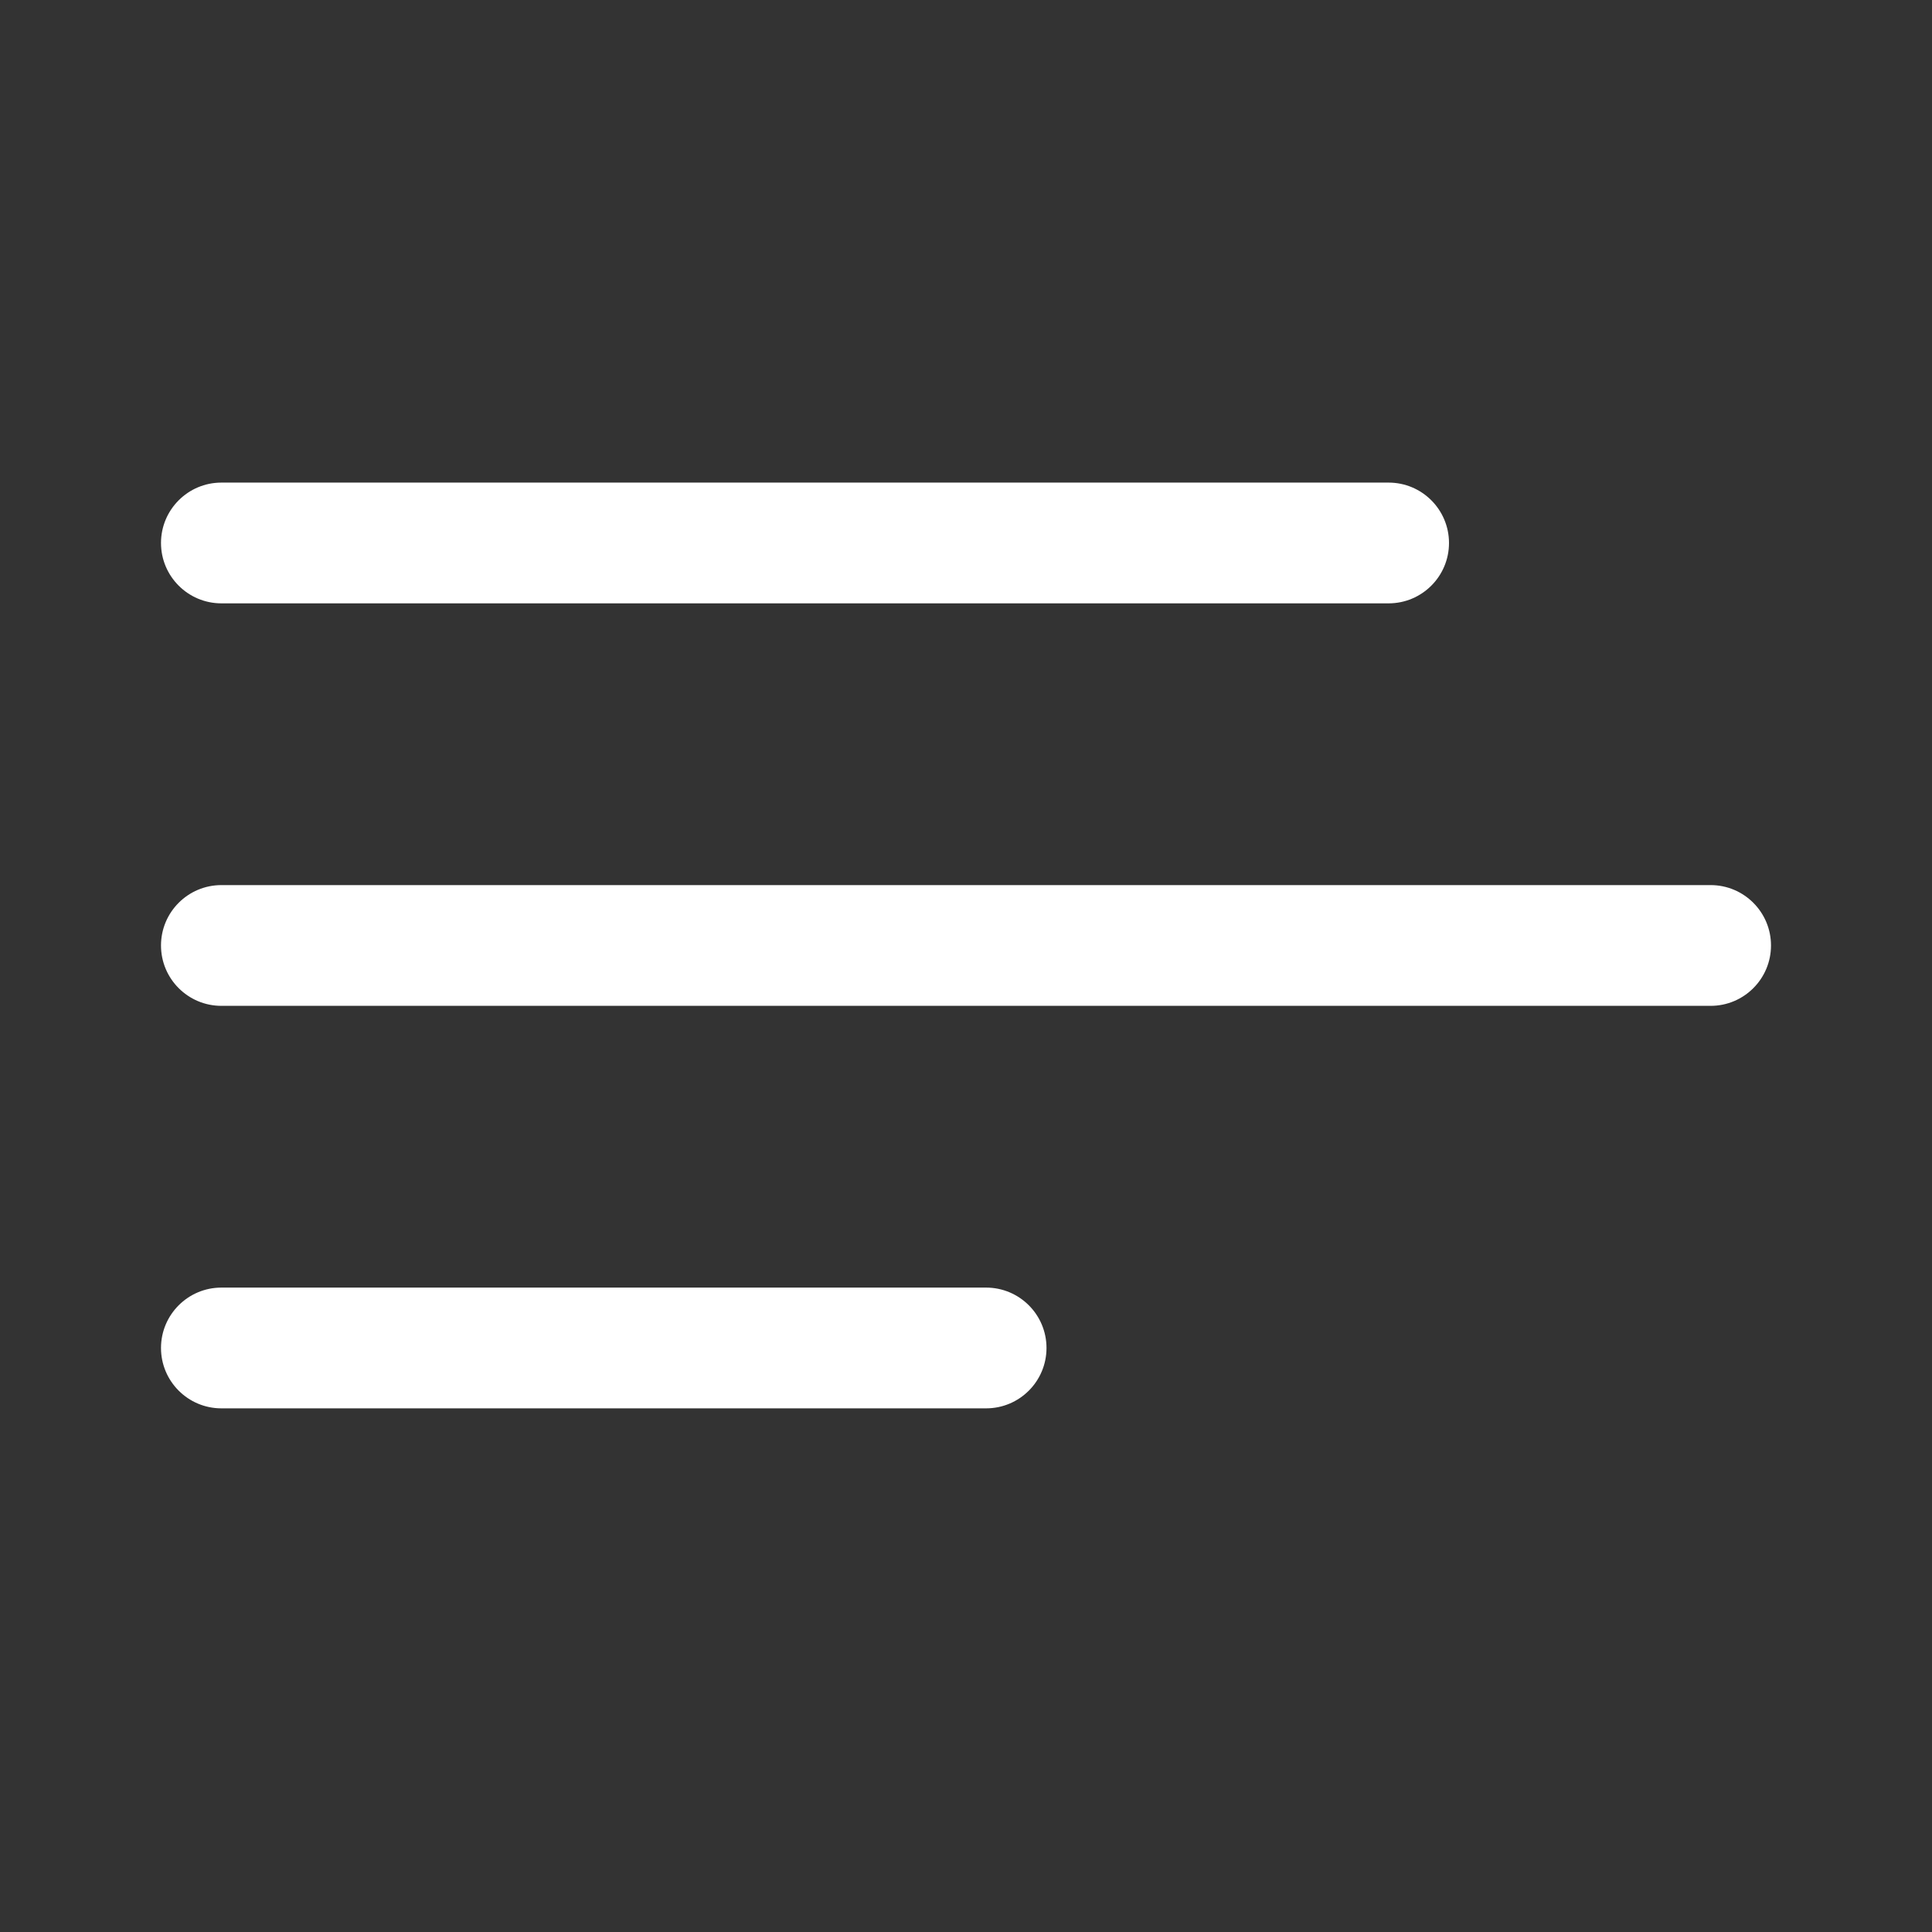 <svg width="24" height="24" viewBox="0 0 24 24" fill="none" xmlns="http://www.w3.org/2000/svg">
<rect x="0" y="0" width="24" height="24" fill="#333333" stroke="none"/>
<path d="M13 16.745C13 16.331 12.664 15.995 12.25 15.995H2.75C2.336 15.995 2 16.331 2 16.745C2 17.159 2.336 17.495 2.75 17.495H12.25C12.664 17.495 13 17.159 13 16.745ZM22 11.745C22 11.331 21.664 10.995 21.25 10.995H2.75C2.336 10.995 2 11.331 2 11.745C2 12.159 2.336 12.495 2.75 12.495H21.25C21.664 12.495 22 12.159 22 11.745ZM18 6.745C18 6.331 17.664 5.995 17.25 5.995H2.75C2.336 5.995 2 6.331 2 6.745C2 7.159 2.336 7.495 2.75 7.495H17.25C17.664 7.495 18 7.159 18 6.745Z" fill="white"/>
</svg>
